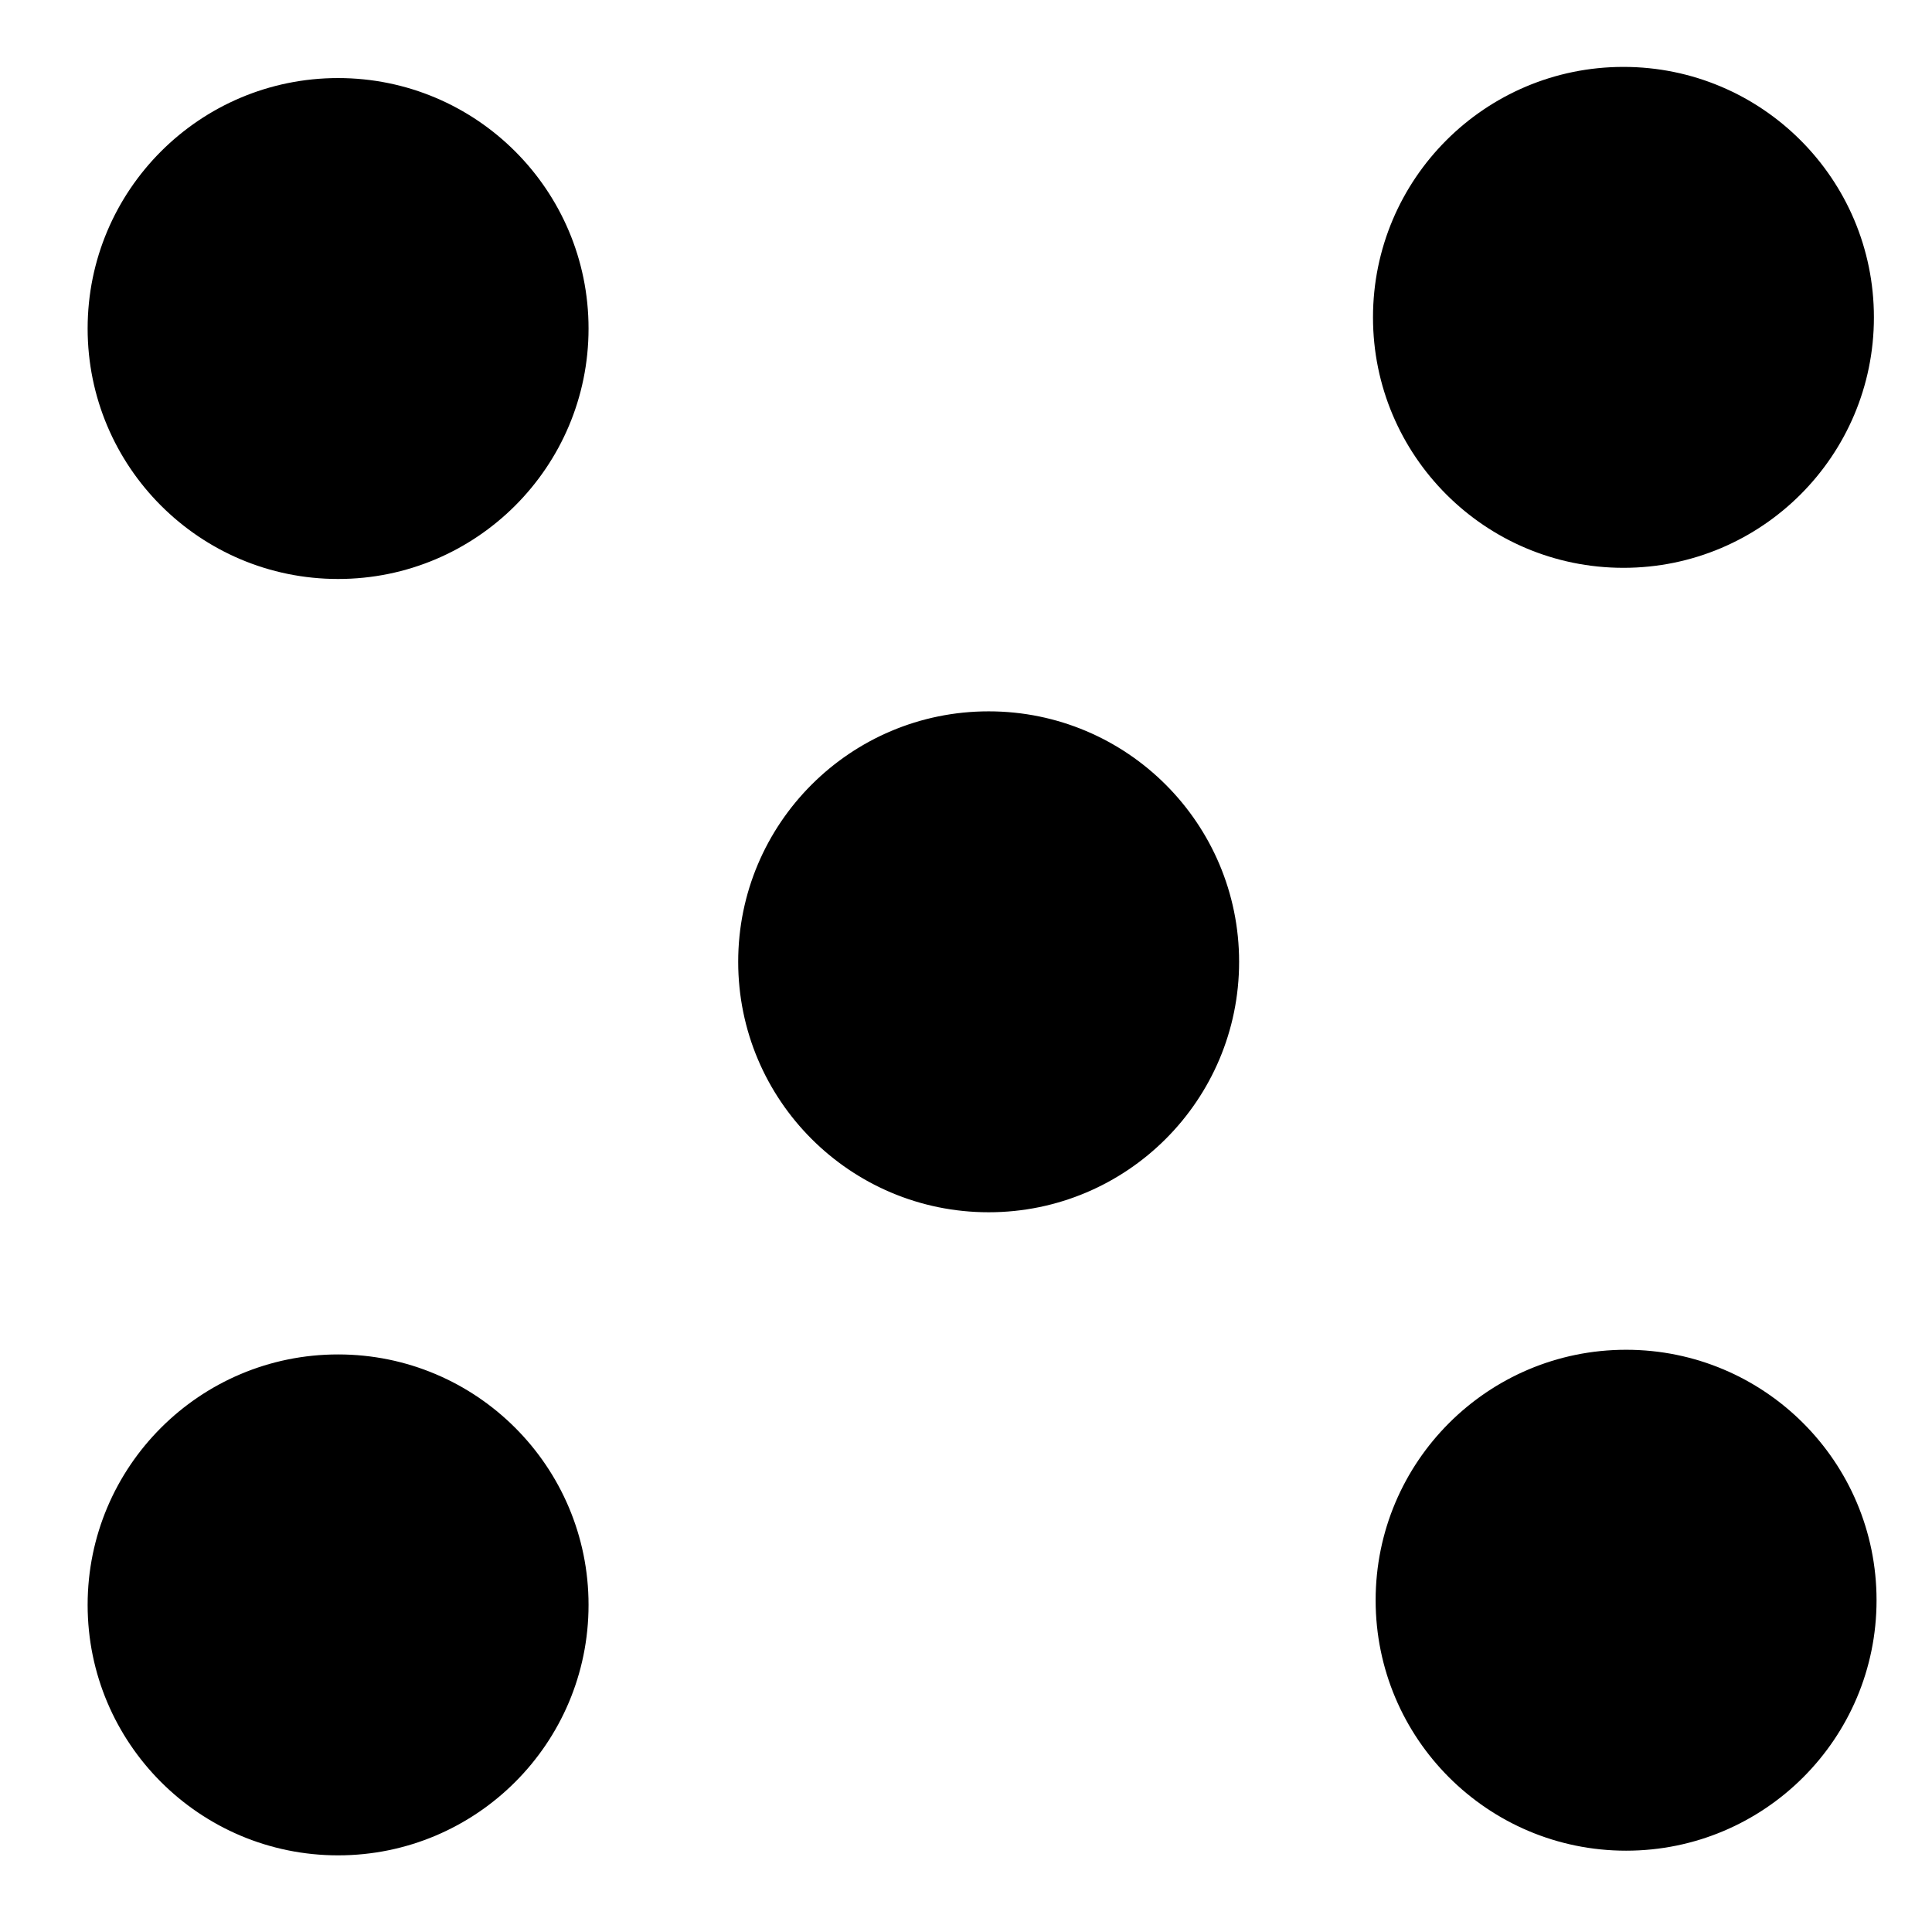 <?xml version="1.0" encoding="UTF-8" standalone="no"?>
<!-- Created with Inkscape (http://www.inkscape.org/) -->

<svg
   xmlns:dc="http://purl.org/dc/elements/1.1/"
   xmlns:cc="http://creativecommons.org/ns#"
   xmlns:rdf="http://www.w3.org/1999/02/22-rdf-syntax-ns#"
   xmlns:svg="http://www.w3.org/2000/svg"
   xmlns="http://www.w3.org/2000/svg"
   xmlns:sodipodi="http://sodipodi.sourceforge.net/DTD/sodipodi-0.dtd"
   xmlns:inkscape="http://www.inkscape.org/namespaces/inkscape"
   width="216"
   height="216"
   viewBox="0 0 57.15 57.15"
   version="1.1"
   id="svg8"
   inkscape:version="0.92.4 (5da689c313, 2019-01-14)"
   sodipodi:docname="die-5.svg">
  <defs
     id="defs2" />
  <sodipodi:namedview
     id="base"
     pagecolor="#ffffff"
     bordercolor="#666666"
     borderopacity="1.0"
     inkscape:pageopacity="0.0"
     inkscape:pageshadow="2"
     inkscape:zoom="1.979899"
     inkscape:cx="226.69586"
     inkscape:cy="113.27891"
     inkscape:document-units="mm"
     inkscape:current-layer="layer1"
     showgrid="true"
     units="px"
     width="49px"
     inkscape:window-width="1920"
     inkscape:window-height="1017"
     inkscape:window-x="1912"
     inkscape:window-y="-8"
     inkscape:window-maximized="1">
    <inkscape:grid
       type="xygrid"
       id="grid860"
       snapvisiblegridlinesonly="true"
       spacingx="6.35"
       spacingy="6.35"
       empspacing="3"
       dotted="false" />
  </sodipodi:namedview>
  <g
     inkscape:label="Layer 1"
     inkscape:groupmode="layer"
     id="layer1"
     transform="translate(0,-239.85)">
    <circle
       style="opacity:1;fill:#000000;fill-opacity:1;stroke:#000000;stroke-width:1.195;stroke-miterlimit:4;stroke-dasharray:none;stroke-opacity:1"
       id="path843"
       cx="50.003"
       cy="63.629"
       r="21.718"
       transform="matrix(0.332,0,0,0.332,-6.6,228.443)" />
    <circle
       style="opacity:1;fill:#000000;fill-opacity:1;stroke:#000000;stroke-width:1.195;stroke-miterlimit:4;stroke-dasharray:none;stroke-opacity:1"
       id="path843-1"
       cx="50.003"
       cy="63.629"
       r="21.718"
       transform="matrix(0.332,0,0,0.332,12.644,247.176)" />
    <circle
       style="opacity:1;fill:#000000;fill-opacity:1;stroke:#000000;stroke-width:1.195;stroke-miterlimit:4;stroke-dasharray:none;stroke-opacity:1"
       id="path843-1-2"
       cx="50.003"
       cy="63.629"
       r="21.718"
       transform="matrix(0.332,0,0,0.332,-6.6,266.199)" />
    <circle
       style="opacity:1;fill:#000000;fill-opacity:1;stroke:#000000;stroke-width:1.195;stroke-miterlimit:4;stroke-dasharray:none;stroke-opacity:1"
       id="path843-1-2-0"
       cx="50.003"
       cy="63.629"
       r="21.718"
       transform="matrix(0.332,0,0,0.332,31.422,228.113)" />
    <circle
       style="opacity:1;fill:#000000;fill-opacity:1;stroke:#000000;stroke-width:1.195;stroke-miterlimit:4;stroke-dasharray:none;stroke-opacity:1"
       id="path843-1-2-4"
       cx="50.003"
       cy="63.629"
       r="21.718"
       transform="matrix(0.332,0,0,0.332,31.5,266.061)" />
  </g>
</svg>
